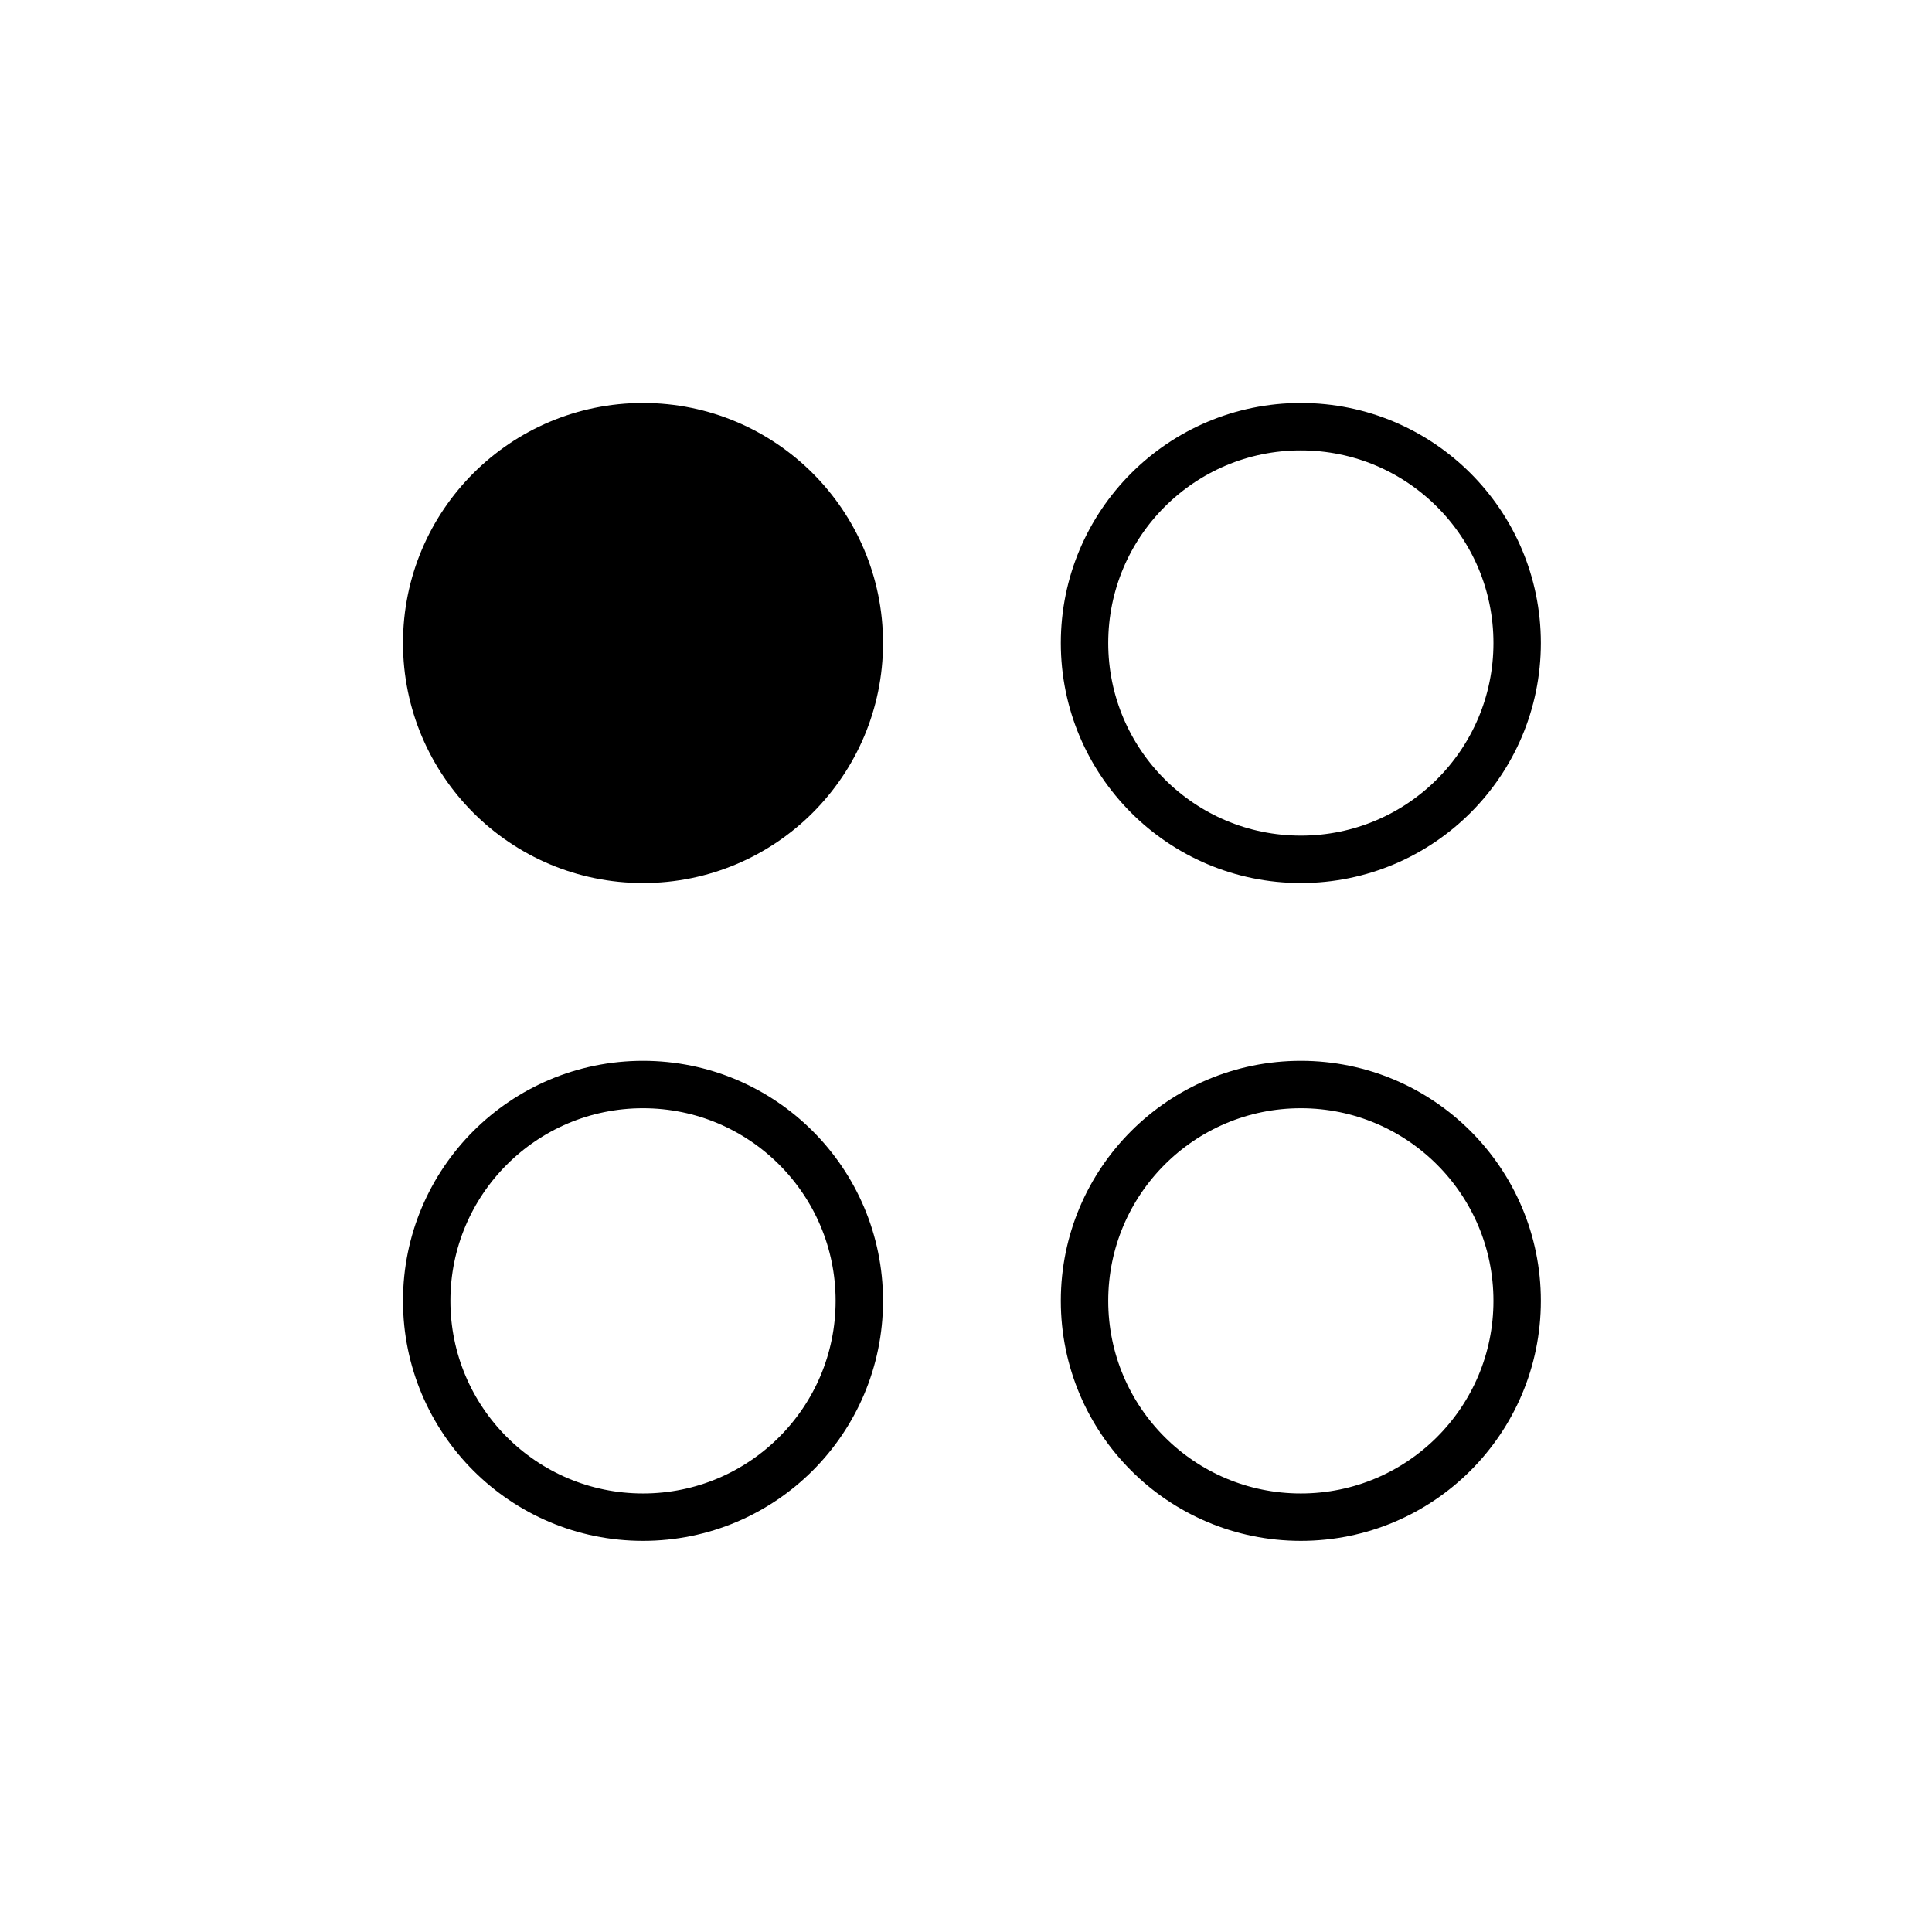 <svg width="326" height="326" viewBox="0 0 326 326" xmlns="http://www.w3.org/2000/svg">
  <g fill="none" fill-rule="evenodd" stroke="currentColor" stroke-width="8">
    <circle stroke="currentColor" fill="currentColor" cx="108.5" cy="108.5" r="36.5"/>
    <circle cx="219.5" cy="108.5" r="36.5"/>
    <circle cx="108.5" cy="219.5" r="36.5"/>
    <circle cx="219.5" cy="219.5" r="36.5"/>
  </g>
</svg>
